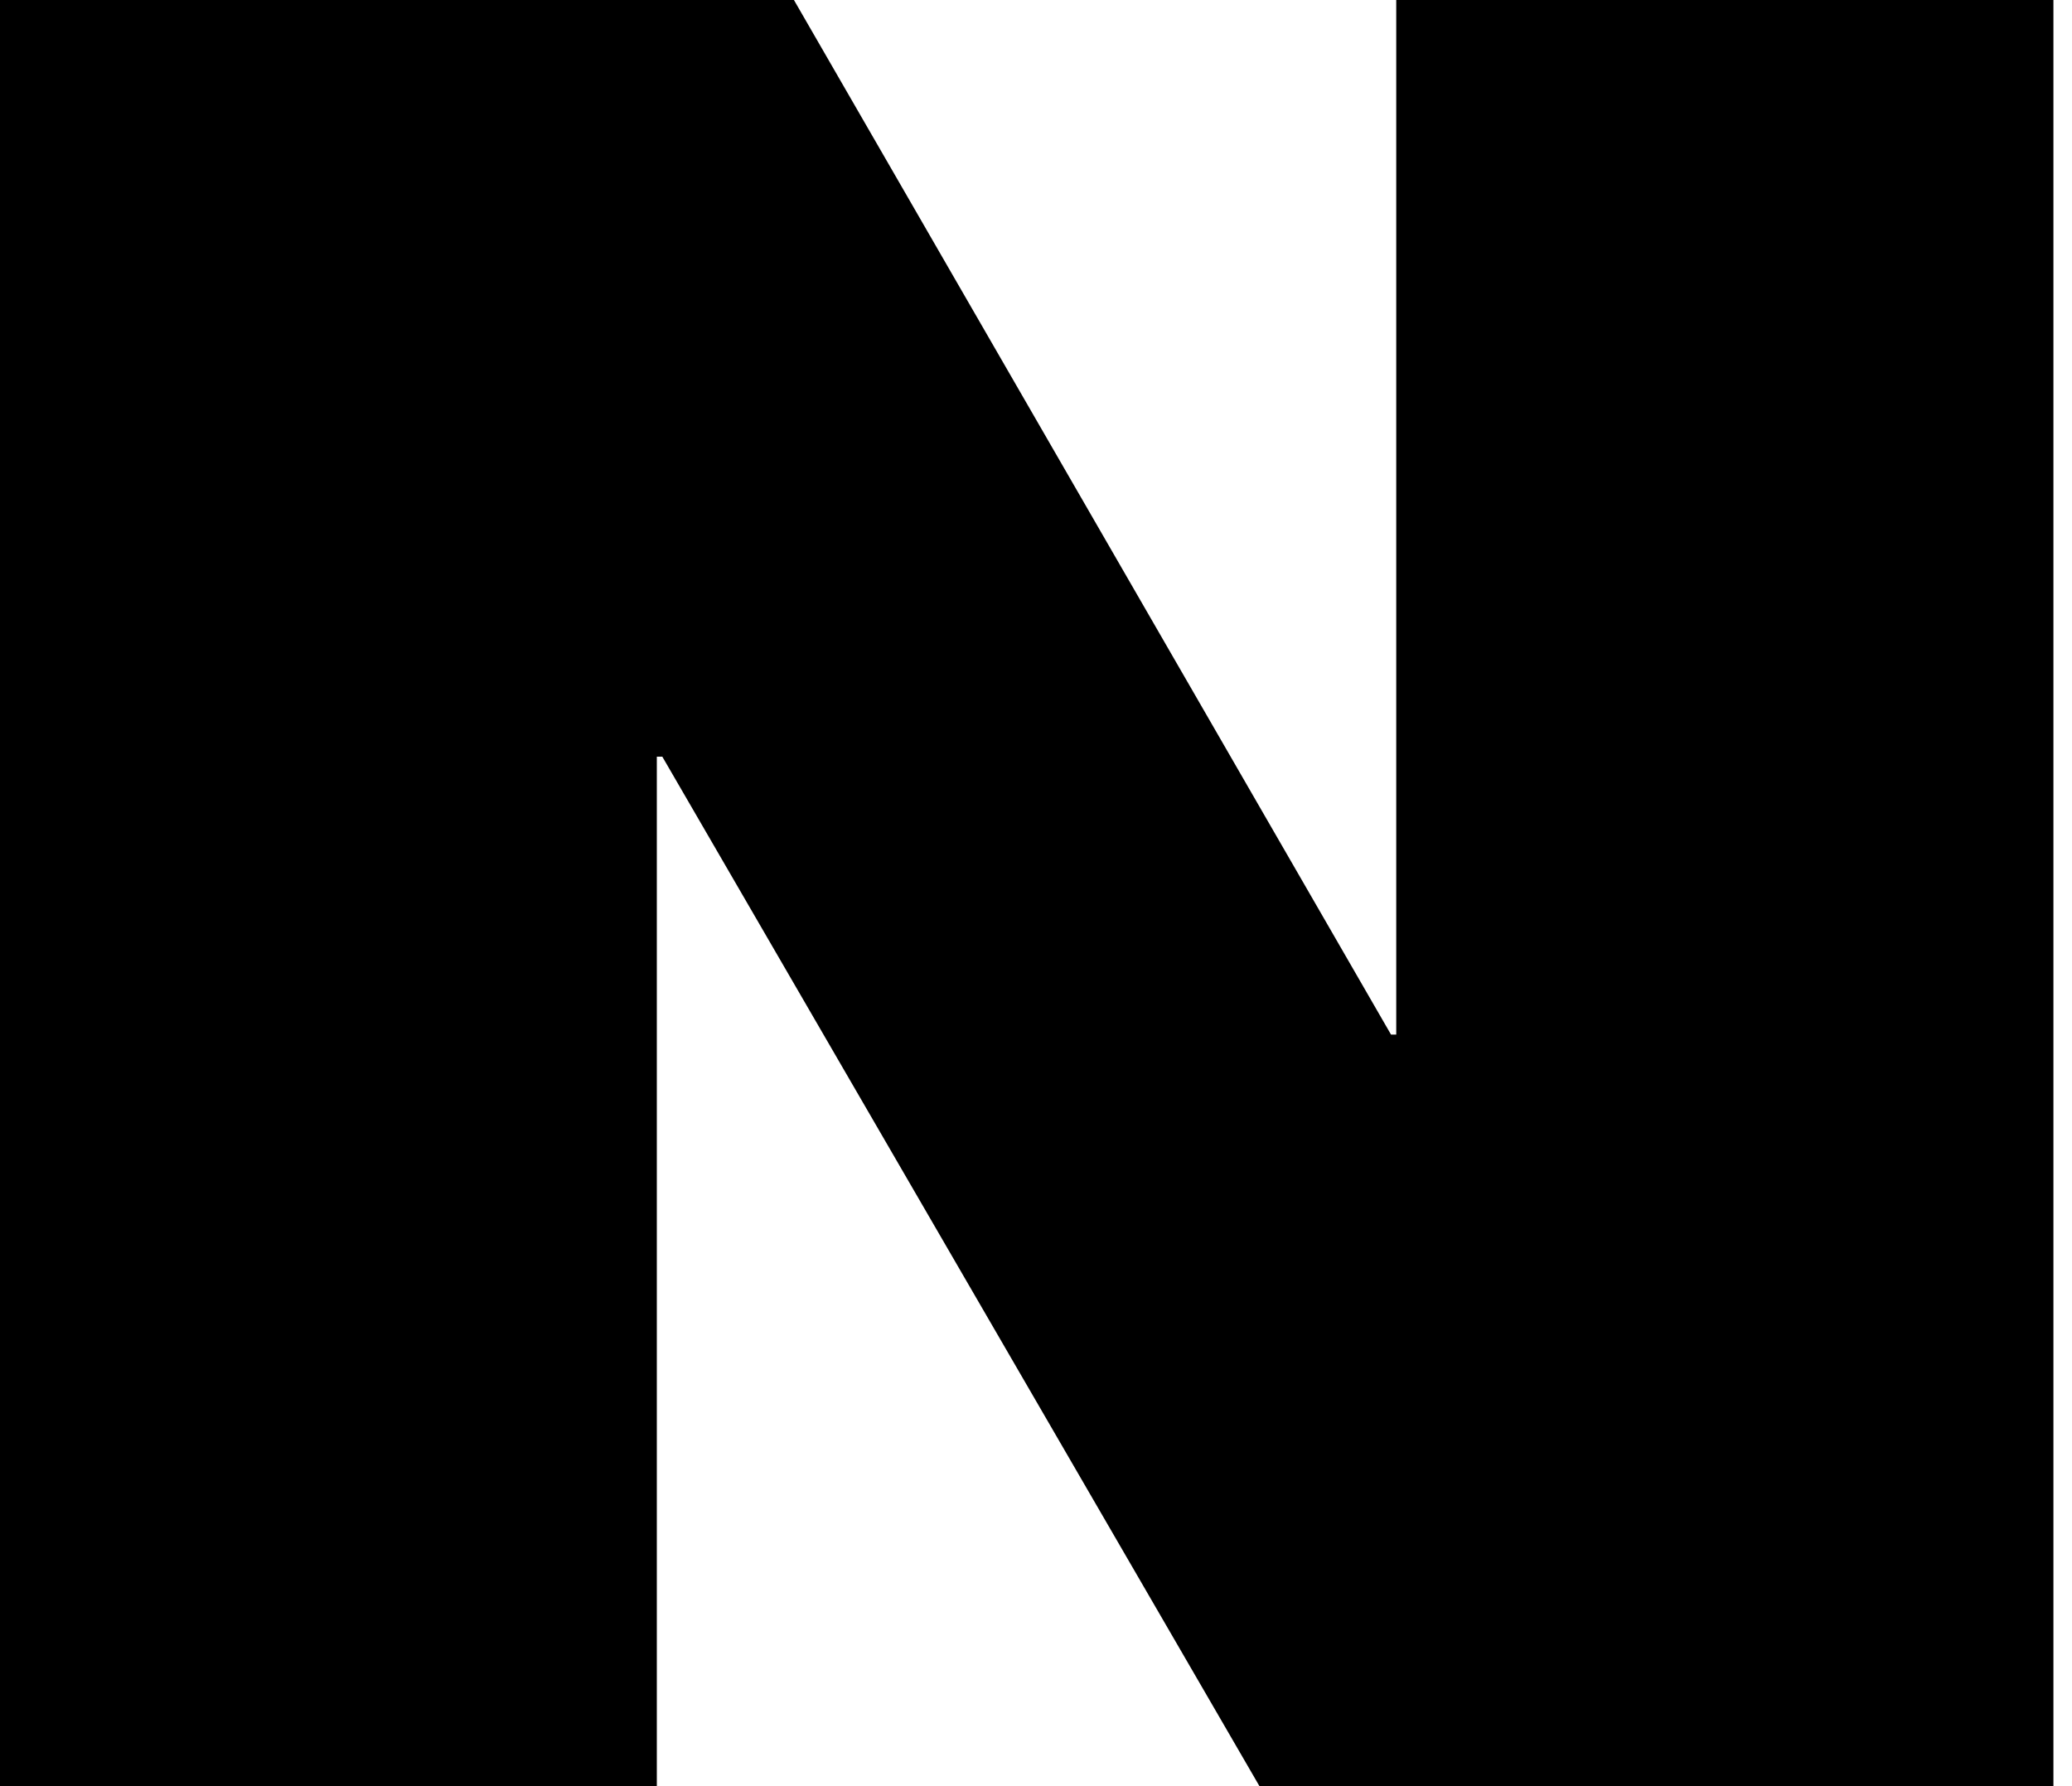 <svg width="29" height="25" viewBox="0 0 29 25" fill="none" xmlns="http://www.w3.org/2000/svg">
<path d="M0 25.001H9.193V10.591H9.27L17.628 25.001H28.74V0H19.542V14.481H19.469L11.112 0H0V25.001Z" fill="black"/>
</svg>
